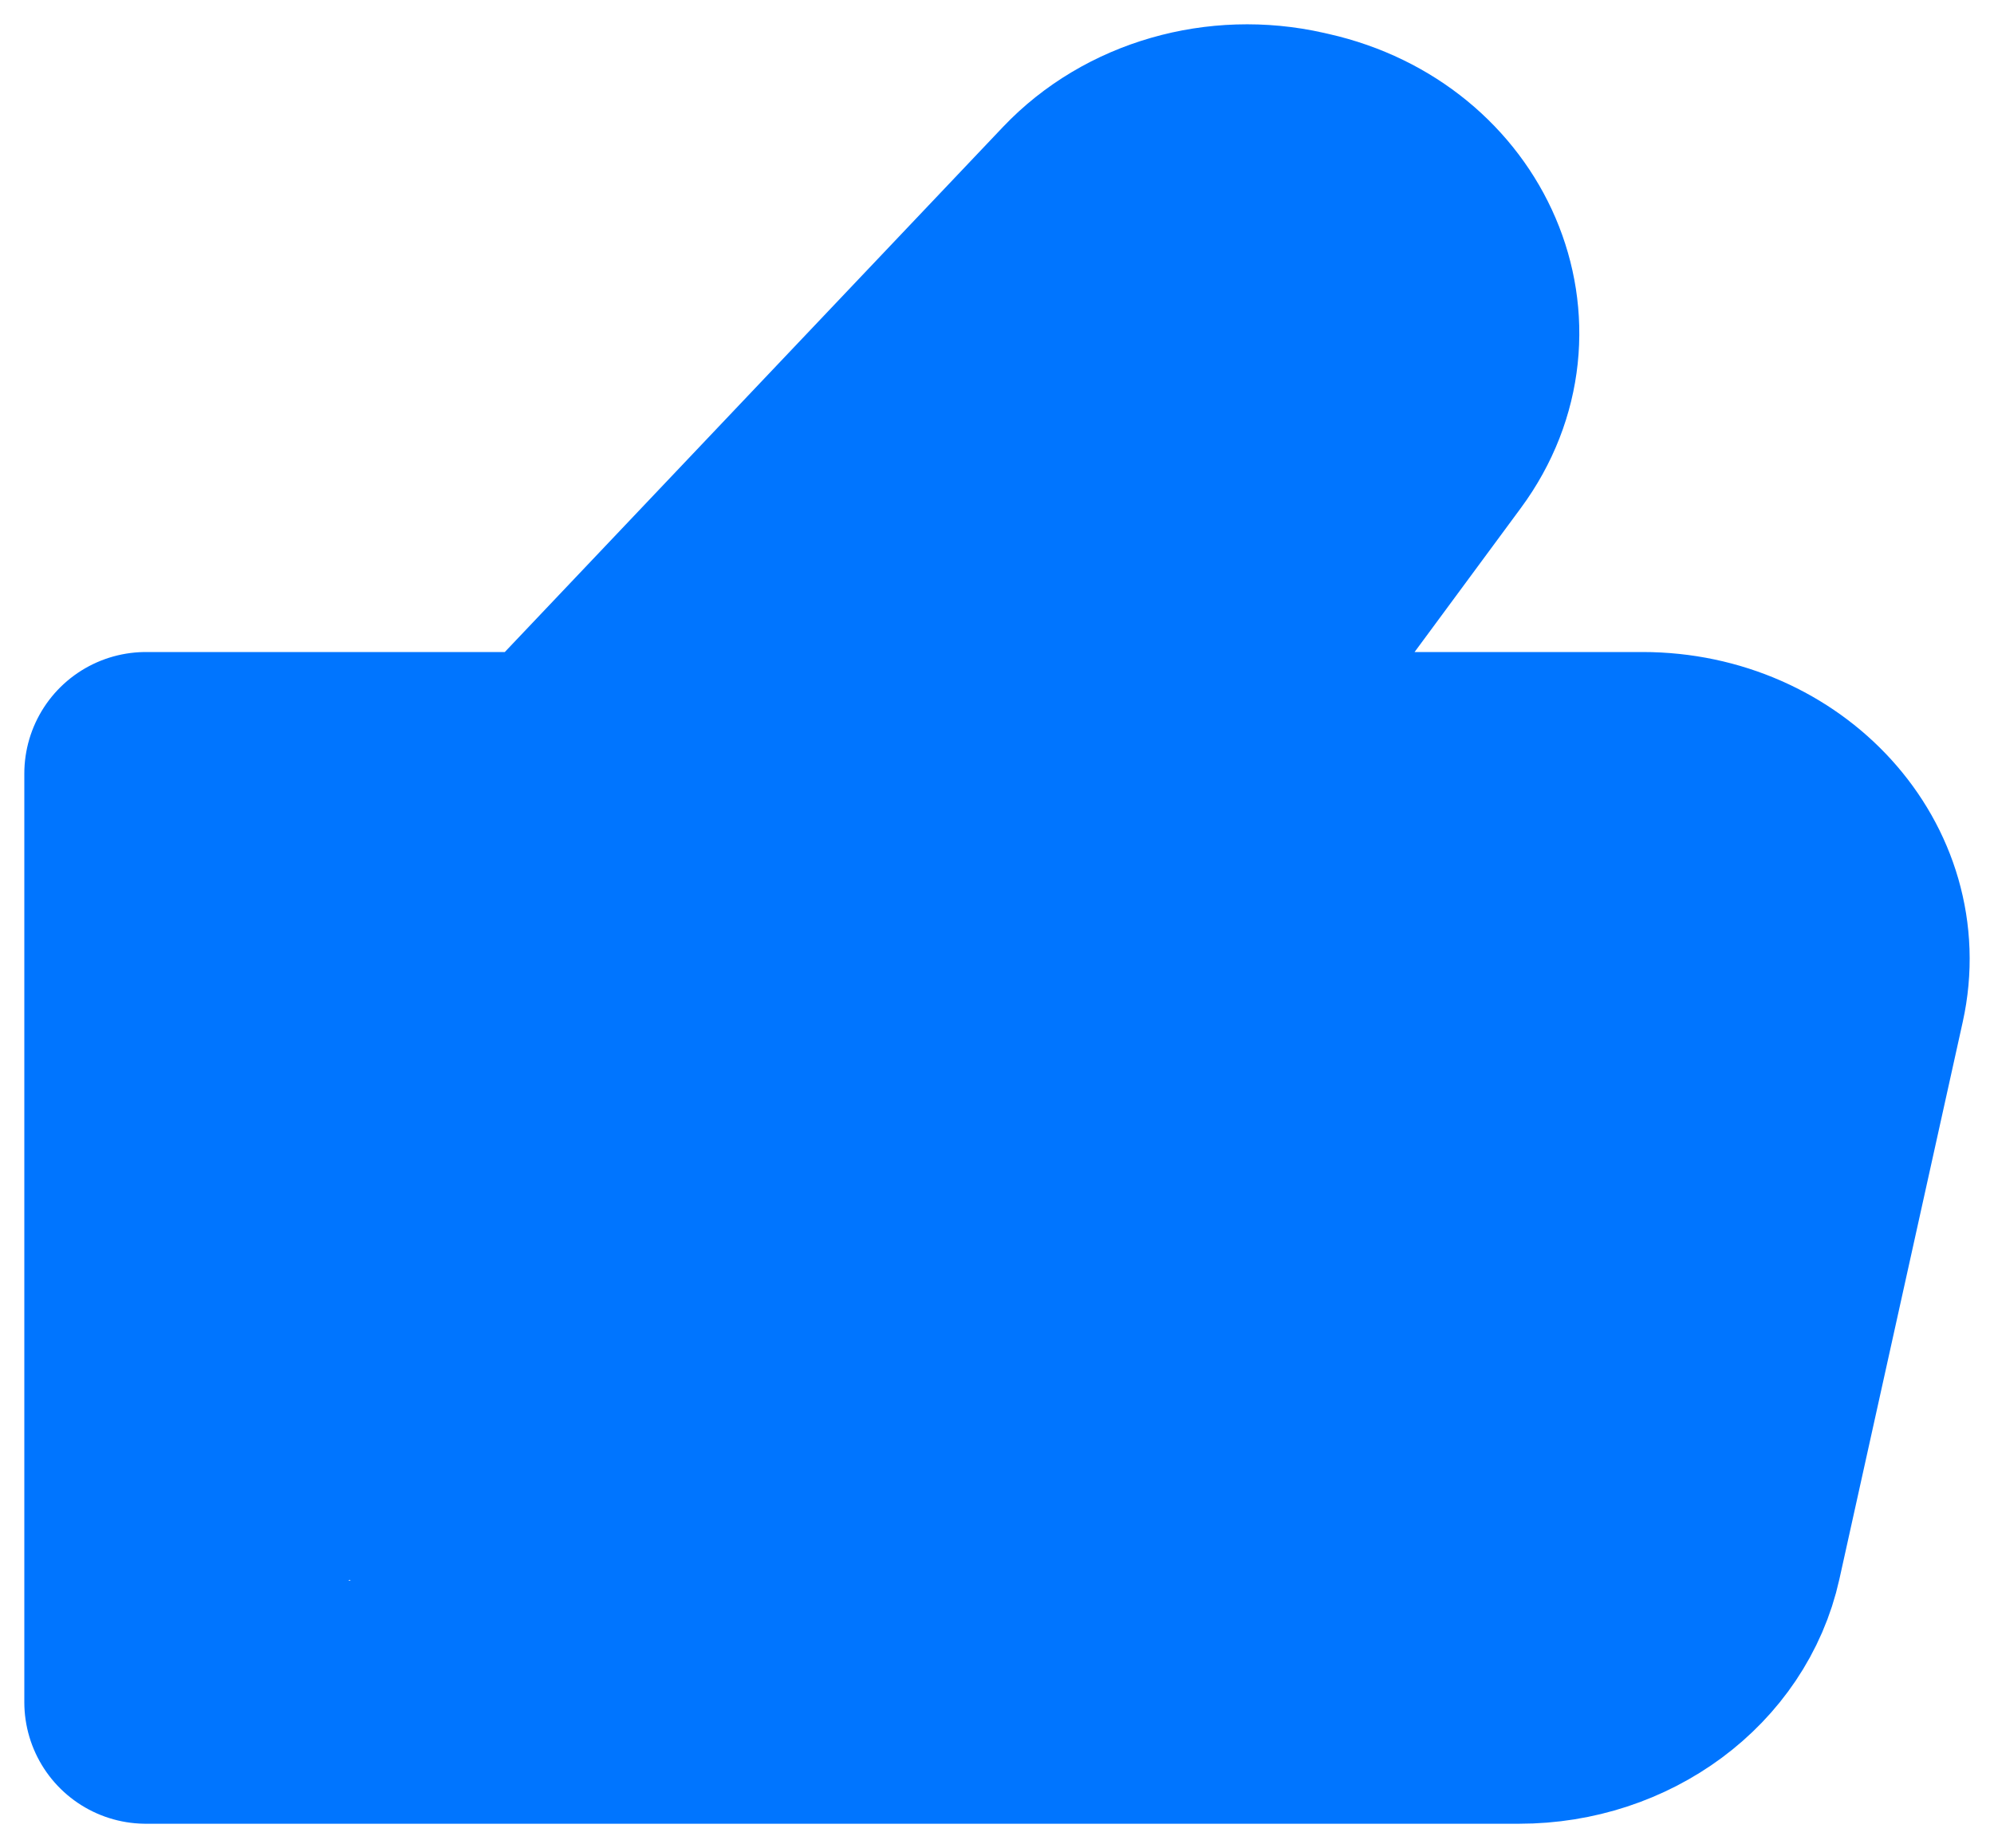 <svg width="41" height="38" viewBox="0 0 41 38" fill="none" xmlns="http://www.w3.org/2000/svg">
<path d="M11.454 15.907V35M11.454 15.907L3 15.907V35H11.454M11.454 15.907L22.434 4.334C23.476 3.235 25.115 2.763 26.668 3.114L26.769 3.137C29.604 3.777 30.882 6.762 29.261 8.96L24.134 15.907H33.772C36.439 15.907 38.44 18.111 37.916 20.474L35.38 31.93C34.985 33.715 33.251 35 31.236 35H11.454" stroke="#0075FF" stroke-width="5" stroke-linecap="round" stroke-linejoin="round"/>
<path d="M18.542 16.973C18.181 16.973 17.989 17.906 17.92 18.126C17.551 19.299 17.323 20.507 16.901 21.665C16.882 21.719 16.796 21.851 16.787 21.794C16.67 21.038 16.879 20.142 17.007 19.409C17.269 17.905 17.587 16.387 18.004 14.918C18.159 14.373 18.392 13.249 18.923 12.887C19.319 12.617 19.272 14.956 19.263 15.074C19.155 16.493 18.698 18.044 17.593 19.021C17.347 19.238 16.645 19.674 16.343 19.352C15.498 18.453 16.171 16.863 16.433 15.891" stroke="#0075FF" stroke-width="3" stroke-linecap="round"/>
<path d="M17.136 15.08C17.106 15.909 17.027 16.831 16.583 17.555C16.558 17.596 16.364 17.934 16.337 17.718C16.274 17.218 16.317 16.65 16.373 16.155C16.463 15.361 16.683 14.597 17.178 13.956C17.342 13.744 17.736 13.29 18.049 13.265C18.122 13.259 18.106 13.41 18.091 13.482C18.043 13.713 17.905 14.112 17.821 14.311C17.502 15.063 17.044 15.772 16.541 16.414C16.447 16.534 15.05 18.124 14.841 17.712C14.552 17.142 14.694 16.129 15.039 15.615C15.042 15.61 15.328 15.282 15.339 15.302C15.419 15.443 15.142 15.984 15.099 16.089C14.784 16.852 14.314 17.54 13.981 18.288C13.485 19.405 15.233 16.185 15.94 15.188C16.364 14.59 16.849 14.085 17.496 13.734C17.519 13.722 18.007 13.431 18.055 13.572C18.144 13.833 17.84 14.27 17.731 14.473C17.539 14.83 17.328 15.179 17.16 15.549C17.03 15.834 17.639 15.143 17.851 14.912C18.743 13.939 19.625 12.958 20.537 12.004C21.036 11.48 21.529 10.93 22.081 10.459C22.181 10.374 22.301 10.273 22.249 10.483C22.004 11.471 21.16 12.283 20.441 12.953C20.34 13.047 20.129 13.355 20.122 13.217C20.117 13.111 20.197 13.019 20.242 12.923C20.431 12.521 20.695 11.994 20.885 11.619C21.787 9.835 22.657 8.018 23.715 6.32C24.13 5.654 24.632 4.94 25.145 4.337C26.165 3.137 25.148 4.394 25.95 3.562" stroke="#0075FF" stroke-width="3" stroke-linecap="round"/>
<path d="M26.491 3.183C26.247 3.904 25.836 4.591 25.445 5.241C25.258 5.554 25.053 6.021 24.791 6.284C24.775 6.299 24.861 6.256 24.911 6.38C25.141 6.96 24.947 7.839 24.712 8.375C24.587 8.66 24.426 8.933 24.268 9.201C24.231 9.263 24.068 9.503 24.22 9.252C24.755 8.365 25.295 7.521 26.197 6.966C26.268 6.922 26.58 6.693 26.701 6.74C26.841 6.795 26.701 7.294 26.683 7.371C26.581 7.808 26.394 8.22 26.184 8.615C26.079 8.813 25.871 9.354 25.65 9.474C25.555 9.525 25.647 9.258 25.665 9.153C25.744 8.69 25.909 8.257 26.094 7.828C26.284 7.388 26.487 6.95 26.743 6.545C26.758 6.521 26.936 6.187 26.909 6.41C26.689 8.199 25.435 9.501 24.166 10.676C21.386 13.248 18.317 15.517 14.943 17.237C14.768 17.326 14.796 17.367 15.006 17.318C15.718 17.152 16.316 16.62 16.829 16.131C17.933 15.081 18.903 13.9 20.035 12.878C20.29 12.648 20.738 12.192 21.089 12.055C21.206 12.009 21.129 12.31 21.095 12.43C20.77 13.606 20.121 14.713 19.515 15.759C18.308 17.846 16.926 19.81 15.586 21.809C15.07 22.578 16.626 20.278 17.166 19.526C17.859 18.562 18.608 17.651 19.542 16.91C19.775 16.725 20 16.561 20.263 16.429C20.28 16.421 20.456 16.3 20.45 16.432C20.434 16.723 20.17 17.129 20.05 17.369C19.661 18.146 19.241 18.911 18.788 19.652C18.389 20.305 17.982 20.954 17.581 21.605C17.475 21.776 17.342 21.986 17.22 22.152C17.185 22.2 17.118 22.332 17.094 22.278C17.03 22.136 17.211 21.558 17.229 21.491C17.501 20.463 17.959 19.494 18.47 18.565C18.909 17.765 19.404 17.007 20.014 16.327C20.11 16.22 20.533 15.68 20.326 16.222C19.381 18.705 17.981 21.061 16.457 23.227C16.014 23.857 15.489 24.647 14.799 25.054C14.515 25.221 14.451 24.775 14.408 24.597C14.007 22.95 13.985 21.028 14.225 19.355C14.227 19.342 14.341 18.464 14.477 18.442C14.537 18.432 14.484 18.564 14.48 18.625C14.466 18.872 14.453 19.021 14.42 19.28C14.289 20.317 14.029 21.373 13.591 22.326C13.473 22.582 13.408 22.605 13.519 22.302C13.722 21.746 13.96 21.201 14.192 20.656C14.316 20.364 14.426 19.964 14.627 19.709C14.676 19.648 14.691 19.861 14.675 19.938C14.59 20.371 14.438 20.784 14.285 21.197C13.829 22.429 13.309 23.648 12.708 24.817C12.35 25.512 11.969 26.263 11.434 26.844C10.851 27.478 10.664 25.638 10.629 25.378C10.371 23.483 10.485 21.53 10.485 19.622" stroke="#0075FF" stroke-width="3" stroke-linecap="round"/>
<path d="M10.539 19.514C10.503 20.24 10.33 20.943 10.115 21.635C9.781 22.709 9.42 23.917 8.721 24.82C8.711 24.833 8.469 25.169 8.376 25.132C8.244 25.08 8.197 24.556 8.189 24.507C7.991 23.192 8.007 21.763 8.192 20.448C8.23 20.183 8.285 19.908 8.418 19.67C8.422 19.663 8.537 19.474 8.52 19.616C8.436 20.327 8.053 21.084 7.781 21.737C7.744 21.826 7.217 23.067 7.069 22.747C6.654 21.848 6.531 20.652 6.45 19.679C6.403 19.114 6.339 18.315 6.741 17.844C6.951 17.598 7.116 17.677 7.108 17.982C7.09 18.675 6.834 19.395 6.453 19.971C6.101 20.503 6.213 19.512 6.213 19.322C6.213 19.019 6.213 18.112 6.213 18.415C6.213 18.98 6.199 19.546 6.134 20.109C6.061 20.755 5.807 21.41 5.78 22.056C5.776 22.141 5.809 22.155 5.894 22.125C6.415 21.937 6.944 21.59 7.426 21.341C10.539 19.729 13.721 18.277 16.926 16.858C19.588 15.68 22.283 14.532 24.836 13.124C25.2 12.923 25.372 12.736 25.265 13.247C25.205 13.534 24.991 14.018 25.04 14.314C25.052 14.386 25.446 13.693 25.476 13.608C25.64 13.141 25.601 13.004 25.124 13.347C23.602 14.44 22.196 15.692 20.723 16.849C20.289 17.19 19.647 17.848 19.08 17.982C19.006 17.999 19.101 17.83 19.131 17.76C19.277 17.411 19.444 17.076 19.641 16.753C19.882 16.36 20.152 15.981 20.488 15.663C20.552 15.603 20.951 15.21 21.089 15.248C21.22 15.284 19.532 17.978 19.449 18.111C18.472 19.671 17.565 21.265 16.649 22.861C16.449 23.21 16.239 23.548 16.006 23.876C15.978 23.916 15.947 23.956 15.919 23.996C15.907 24.014 15.869 24.063 15.886 24.05C15.911 24.032 15.925 24.003 15.943 23.978C17.123 22.34 18.135 20.59 19.482 19.073C20.382 18.059 21.39 17.175 22.531 16.444C22.542 16.437 23.355 15.877 23.538 16.014C23.689 16.128 23.51 16.662 23.487 16.75C23.313 17.403 23.064 18.041 22.772 18.649C22.07 20.105 21.076 21.328 19.81 22.332C19.41 22.648 18.979 22.938 18.545 23.206C18.257 23.384 18.415 23.114 18.506 22.903C19.25 21.161 20.306 19.563 21.492 18.09C21.915 17.565 23.149 16.25 23.144 16.924C23.141 17.39 22.929 17.914 22.766 18.333C22.429 19.2 22.013 20.044 21.546 20.848C20.844 22.057 20.015 23.134 18.866 23.942C18.851 23.953 18.512 24.252 18.455 24.119C18.338 23.849 18.503 23.29 18.572 23.047C18.948 21.713 19.873 20.271 21.186 19.7C21.879 19.399 23.634 19.055 23.799 20.193C23.963 21.322 23.075 22.594 22.483 23.474C22.342 23.684 22.131 24.078 21.907 24.231C21.683 24.383 22.09 23.717 22.231 23.486C23.458 21.473 25.209 19.723 27.398 18.787C28.134 18.473 28.945 18.27 29.744 18.222C29.985 18.208 30.533 18.162 30.721 18.415C31.093 18.913 29.878 20.05 29.585 20.307C28.841 20.961 27.936 21.134 27.056 20.602C26.523 20.28 26.101 19.787 25.746 19.286C25.535 18.987 25.21 18.543 25.193 18.15C25.147 17.074 29.509 18.816 30.015 19.145C30.419 19.407 29.723 19.585 29.525 19.658C28.805 19.925 27.981 20.181 27.203 20.154C26.599 20.133 28.095 19.583 28.125 19.574C29.226 19.26 30.389 19.126 31.529 19.253C31.732 19.275 32.175 19.296 32.325 19.496C32.469 19.688 32.322 20.063 32.262 20.244C32.177 20.501 32.072 20.754 31.922 20.98C31.887 21.034 31.815 21.185 31.796 21.124C31.651 20.653 32.047 19.867 32.262 19.478C32.46 19.119 32.829 18.575 33.271 18.475C33.715 18.374 33.575 20.629 33.575 20.983C33.575 21.27 33.625 21.424 33.782 21.043C34.123 20.215 34.384 19.341 34.834 18.562C35.003 18.268 35.314 18.027 35.374 18.526C35.459 19.221 35.288 19.977 35.026 20.617C34.818 21.122 34.557 21.613 34.272 22.08C33.964 22.583 34.062 21.828 34.062 21.593C34.059 21.032 34.209 19.385 34.013 19.911C33.867 20.304 33.81 20.747 33.71 21.151C33.49 22.039 33.205 22.904 32.89 23.762C32.255 25.492 31.434 27.113 30.685 28.791C30.631 28.912 30.495 29.269 30.589 29.176C30.988 28.777 31.328 28.247 31.634 27.782C32.247 26.851 32.628 25.824 33.184 24.874C33.472 24.381 32.861 25.968 32.662 26.502C32.198 27.744 31.706 28.968 31.069 30.134C30.823 30.584 30.562 31.026 30.306 31.471C30.273 31.529 30.239 31.586 30.207 31.645C30.19 31.677 30.259 31.594 30.279 31.564C31.373 29.967 32.219 28.2 32.974 26.424C33.481 25.233 33.851 23.93 34.449 22.78C34.492 22.696 34.434 22.967 34.416 23.059C34.296 23.687 34.161 24.312 33.998 24.931C33.654 26.243 33.109 27.481 32.629 28.746C32.622 28.764 32.209 29.863 32.343 29.572C32.447 29.348 32.543 29.041 32.71 28.854C32.84 28.708 32.816 29.238 32.806 29.434C32.767 30.192 32.558 30.924 32.463 31.675C32.458 31.716 32.376 32.245 32.475 32.264C32.704 32.306 32.781 31.777 32.818 31.645C32.863 31.483 32.951 31.454 33.034 31.621C33.182 31.916 33.119 32.161 32.836 32.348C32.332 32.679 31.517 32.559 30.961 32.498C29.493 32.337 28 32.019 26.563 31.681C26.442 31.653 24.791 31.342 25.578 31.074C26.426 30.785 27.391 30.712 28.281 30.708C28.744 30.705 28.634 30.835 28.402 31.146C28.017 31.663 27.578 32.079 26.984 32.348C26.213 32.697 27.238 31.474 27.326 31.381C28.341 30.309 29.514 29.313 30.829 28.629C30.945 28.569 31.449 28.261 31.628 28.316C31.817 28.375 31.479 28.689 31.358 28.845C30.735 29.647 29.947 30.325 29.141 30.936C29.036 31.016 28.948 31.132 28.822 31.17C28.805 31.176 28.823 31.133 28.831 31.116C28.967 30.839 29.135 30.578 29.285 30.308C30.498 28.116 31.382 25.759 32.205 23.398C32.413 22.802 32.602 22.2 32.812 21.605C32.854 21.484 32.894 21.403 32.818 21.635C32.384 22.955 31.589 24.168 30.799 25.297C30.255 26.074 29.683 26.847 29.015 27.523C28.68 27.862 28.208 28.337 27.732 28.488C27.681 28.504 27.594 28.527 27.572 28.479C27.476 28.26 27.714 28.02 27.819 27.806C28.223 26.979 28.629 26.16 28.996 25.315C29.792 23.488 30.541 21.654 31.496 19.902C31.593 19.724 31.69 19.542 31.496 19.838C31.065 20.497 30.641 21.16 30.225 21.827C28.564 24.491 27.049 27.23 25.148 29.737C24.38 30.75 23.573 31.736 22.748 32.703C22.636 32.834 22.523 32.964 22.405 33.09C22.258 33.248 22.241 33.266 22.315 33.09C22.921 31.641 23.532 30.186 24.217 28.773C25.006 27.146 25.85 25.136 27.293 23.963C28.476 23.002 27.694 25.135 27.515 25.532C26.719 27.295 25.559 28.996 24.283 30.446C24.011 30.755 23.071 31.916 22.504 31.645C21.827 31.321 22.254 29.854 22.39 29.404C22.911 27.689 24.246 26.318 25.524 25.12C26.044 24.632 26.654 24.089 27.332 23.816C27.601 23.708 27.615 23.826 27.506 24.062C26.877 25.43 25.725 26.684 24.622 27.68C23.312 28.862 21.764 29.827 20.104 30.437C20.071 30.449 19.424 30.718 19.326 30.615C19.305 30.592 19.315 30.549 19.329 30.521C19.422 30.332 19.866 29.752 19.918 29.686C21.703 27.419 23.74 25.223 26.028 23.456C26.944 22.748 27.927 22.124 28.957 21.599C29.188 21.481 29.807 21.172 29.711 21.413C29.498 21.95 28.774 22.502 28.381 22.846C27.38 23.719 26.315 24.524 25.247 25.312C24.357 25.97 23.449 26.595 22.507 27.178C22.169 27.387 21.807 27.578 21.486 27.818C21.468 27.831 21.682 26.907 21.714 26.784C22.1 25.316 22.738 23.968 23.913 22.963C24.508 22.454 25.2 22.065 25.914 21.752C25.987 21.72 26.717 21.355 26.881 21.467C26.912 21.487 26.885 21.544 26.866 21.575C26.742 21.786 26.355 22.116 26.23 22.227C25.269 23.078 24.259 23.873 23.282 24.705C21.259 26.431 19.334 28.354 17.166 29.903C16.848 30.13 16.725 30.135 16.835 29.722C17.004 29.091 17.274 28.472 17.526 27.872C17.869 27.055 18.246 26.256 18.698 25.492C19.024 24.942 19.406 24.505 19.786 24.002" stroke="#0075FF" stroke-width="3" stroke-linecap="round"/>
<path d="M21.462 23.678C20.84 24.689 20.204 25.643 19.338 26.463C18.964 26.817 18.525 27.258 18.049 27.481C17.792 27.602 17.522 27.197 17.415 27.037C17.099 26.562 16.925 26.074 17.37 25.613C18.287 24.661 19.703 24.164 20.936 23.798C21.062 23.761 22.515 23.192 22.327 23.768C21.869 25.168 20.982 26.514 20.176 27.73C19.719 28.421 19.232 29.113 18.662 29.716C18.489 29.899 18.222 30.2 17.932 30.176C17.705 30.157 17.544 30.027 17.373 29.884C16.813 29.42 16.284 28.81 15.94 28.166C15.294 26.956 15.745 25.754 16.568 24.759C17.181 24.02 18.06 23.256 18.974 22.903C19.052 22.873 19.122 22.872 19.125 22.981C19.138 23.581 18.838 24.334 18.665 24.87C17.937 27.128 17.084 29.364 16.163 31.549C16.08 31.745 15.705 32.603 15.556 32.871C15.403 33.143 15.284 33.237 15.057 32.994C14.569 32.47 14.119 31.658 13.975 30.954C13.748 29.84 15.347 29.61 16.12 29.584C17.018 29.554 18.174 29.739 18.716 30.546C19.099 31.115 19.16 31.915 19.179 32.582C19.197 33.228 18.937 33.197 18.446 32.856C17.405 32.132 16.427 31.322 15.375 30.612C15.313 30.57 14.431 29.961 14.456 29.96C15.068 29.92 15.739 30.193 16.295 30.407C17.039 30.694 17.768 31.02 18.509 31.314C18.526 31.321 18.973 31.453 18.998 31.519C19.052 31.659 18.701 31.567 18.551 31.57C17.801 31.585 17.05 31.573 16.301 31.573C16.082 31.573 15.864 31.573 15.646 31.573C15.618 31.573 15.534 31.573 15.562 31.573C15.751 31.573 15.803 31.572 16.048 31.582C16.875 31.616 17.698 31.715 18.512 31.861C18.923 31.935 18.661 32.178 18.416 32.342C17.944 32.658 17.372 32.849 16.814 32.937C16.615 32.968 16.009 32.996 16.211 32.979C16.592 32.947 16.968 32.872 17.343 32.796C17.424 32.779 17.506 32.764 17.587 32.745C17.743 32.707 17.597 32.718 17.52 32.721C16.996 32.736 16.474 32.755 15.949 32.76C14.824 32.77 13.648 32.817 12.545 32.552C11.946 32.408 11.142 32.142 10.95 31.477C10.823 31.037 10.884 30.447 11.049 30.023C11.056 30.006 11.257 29.661 11.266 29.713C11.408 30.569 10.504 31.594 9.755 31.849C9.244 32.023 8.748 31.874 8.352 31.519C7.43 30.692 6.761 29.222 6.651 28.004C6.545 26.82 6.924 25.728 7.616 24.786C7.751 24.602 8.087 24.057 8.081 24.285C8.061 25.098 7.786 25.953 7.61 26.739C7.337 27.953 7.143 29.234 6.717 30.407C6.683 30.501 6.36 31.405 6.134 31.36C5.91 31.315 5.916 30.143 5.912 30.029C5.859 28.546 6.057 27.06 6.351 25.61C6.483 24.958 6.64 24.31 6.825 23.672C6.864 23.538 6.939 23.137 6.961 23.275C6.98 23.399 6.944 23.526 6.931 23.651C6.866 24.248 6.771 24.84 6.639 25.426C6.379 26.587 6.043 27.75 5.63 28.866C5.517 29.171 5.487 29.234 5.365 29.503C5.34 29.56 5.315 29.618 5.287 29.674C5.245 29.76 5.252 29.721 5.263 29.638C5.501 27.938 5.796 26.255 5.951 24.543C6.166 22.177 6.249 19.799 6.267 17.423C6.267 17.361 6.267 17.175 6.267 17.237C6.267 17.822 6.267 18.407 6.267 18.991C6.267 20.81 6.267 22.628 6.267 24.447C6.267 25.881 6.079 27.504 6.561 28.887C6.708 29.307 6.918 29.762 7.429 29.668C8.373 29.494 9.25 28.793 9.836 28.064C10.315 27.468 10.609 26.78 10.848 26.063C11.064 25.415 10.652 27.419 10.488 28.082C10.246 29.056 9.888 29.983 9.433 30.876C9.41 30.921 8.922 31.744 9.196 31.555C9.879 31.084 10.335 30.123 10.749 29.44C11.236 28.637 11.688 27.809 12.233 27.043C12.651 26.455 13.128 26.073 13.621 25.57" stroke="#0075FF" stroke-width="3" stroke-linecap="round"/>
<path d="M13.729 26.057C13.279 27.312 12.853 28.608 12.227 29.788C12.096 30.035 11.942 30.258 11.782 30.485C11.699 30.603 11.867 30.209 11.906 30.071C12.167 29.139 12.275 27.965 12.885 27.181C13.216 26.755 14.102 26.229 14.606 26.694C15.069 27.121 15.1 27.843 15.057 28.424C15.037 28.695 14.989 28.961 14.922 29.224C14.918 29.237 14.815 29.572 14.853 29.521C15.166 29.093 15.577 29.218 16.012 29.428C17.226 30.013 18.409 30.753 19.5 31.543C19.745 31.72 19.966 31.706 20.272 31.759C20.955 31.877 21.634 32.018 22.309 32.174C22.612 32.243 23.243 32.306 23.511 32.534C23.579 32.593 22.542 32.789 22.513 32.792C21.331 32.938 20.14 32.994 18.977 33.276C18.028 33.506 20.896 32.911 21.858 32.742C22.242 32.674 22.629 32.613 23.006 32.516C23.033 32.509 23.106 32.471 23.078 32.474C22.932 32.491 22.601 32.559 22.489 32.582C21.154 32.865 19.839 33.243 18.461 33.228C18.035 33.224 17.58 33.191 17.172 33.057C16.834 32.946 17.023 32.847 17.136 32.654" stroke="#0075FF" stroke-width="3" stroke-linecap="round"/>
</svg>

